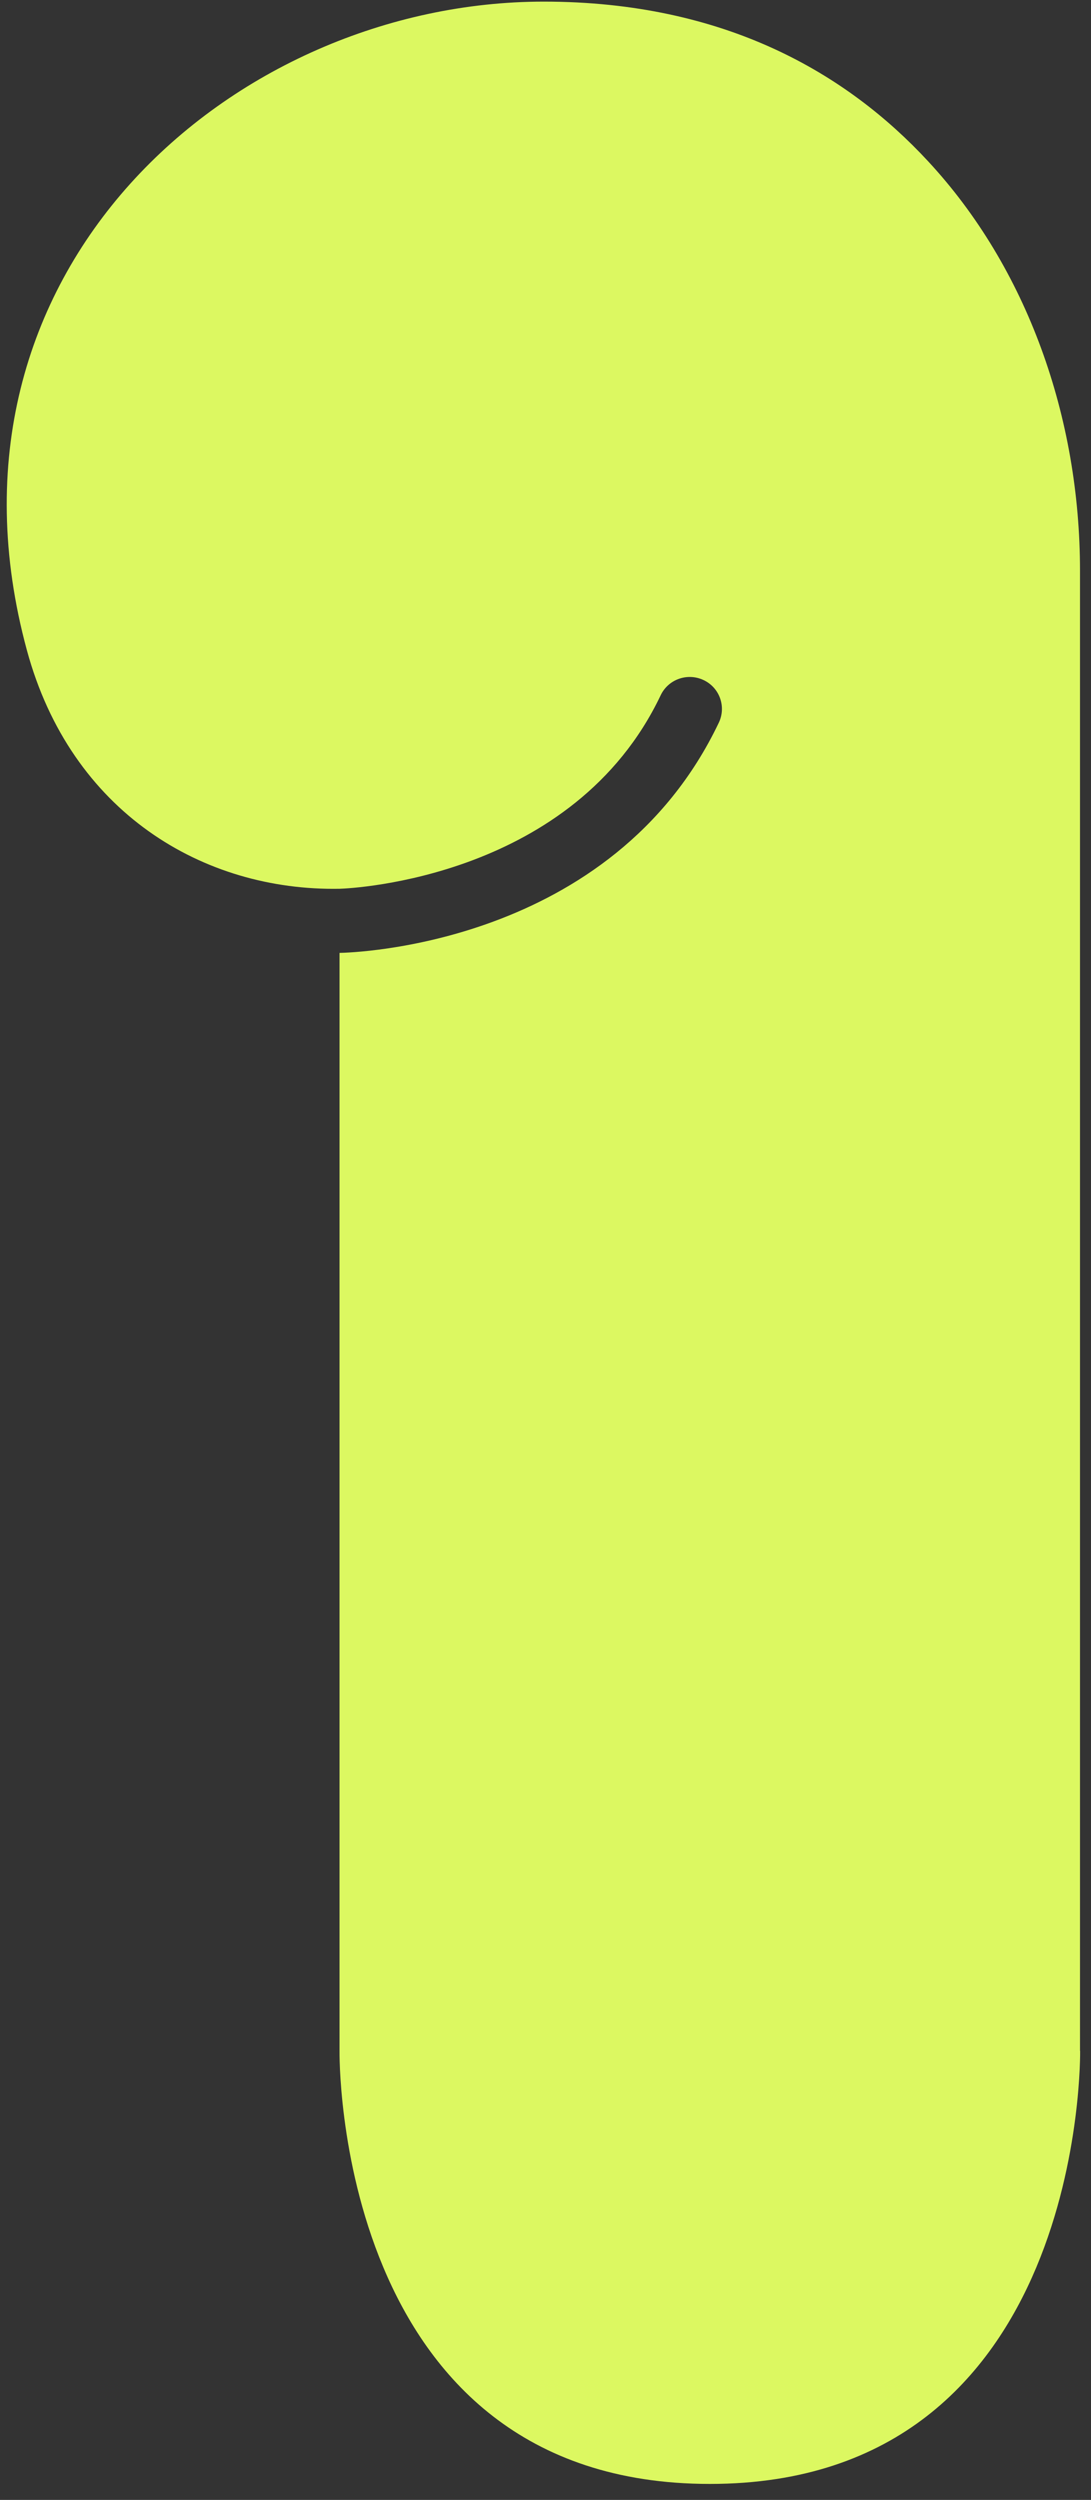 <svg width="62" height="142" viewBox="0 0 62 142" fill="none" xmlns="http://www.w3.org/2000/svg">
<rect x="0" y="0" width="62" height="142" fill="#333333" stroke="none"/>
<path d="M61.375 116.492V32.419C61.375 23.696 58.369 15.22 52.739 9.157C48.148 4.199 41.223 0.092 30.899 0.092C13.263 0.092 -4.322 15.387 1.528 36.934C4.028 46.144 11.552 50.622 19.295 50.484C20.07 50.462 32.617 49.844 37.545 39.493C37.977 38.584 39.066 38.199 39.98 38.628C40.894 39.056 41.282 40.14 40.85 41.048C34.796 53.748 19.939 54.112 19.31 54.126H19.295V116.492C19.295 116.492 18.922 141.092 40.339 141.092C61.755 141.092 61.382 116.492 61.382 116.492H61.375Z" fill="#DCF861"/>
</svg>
